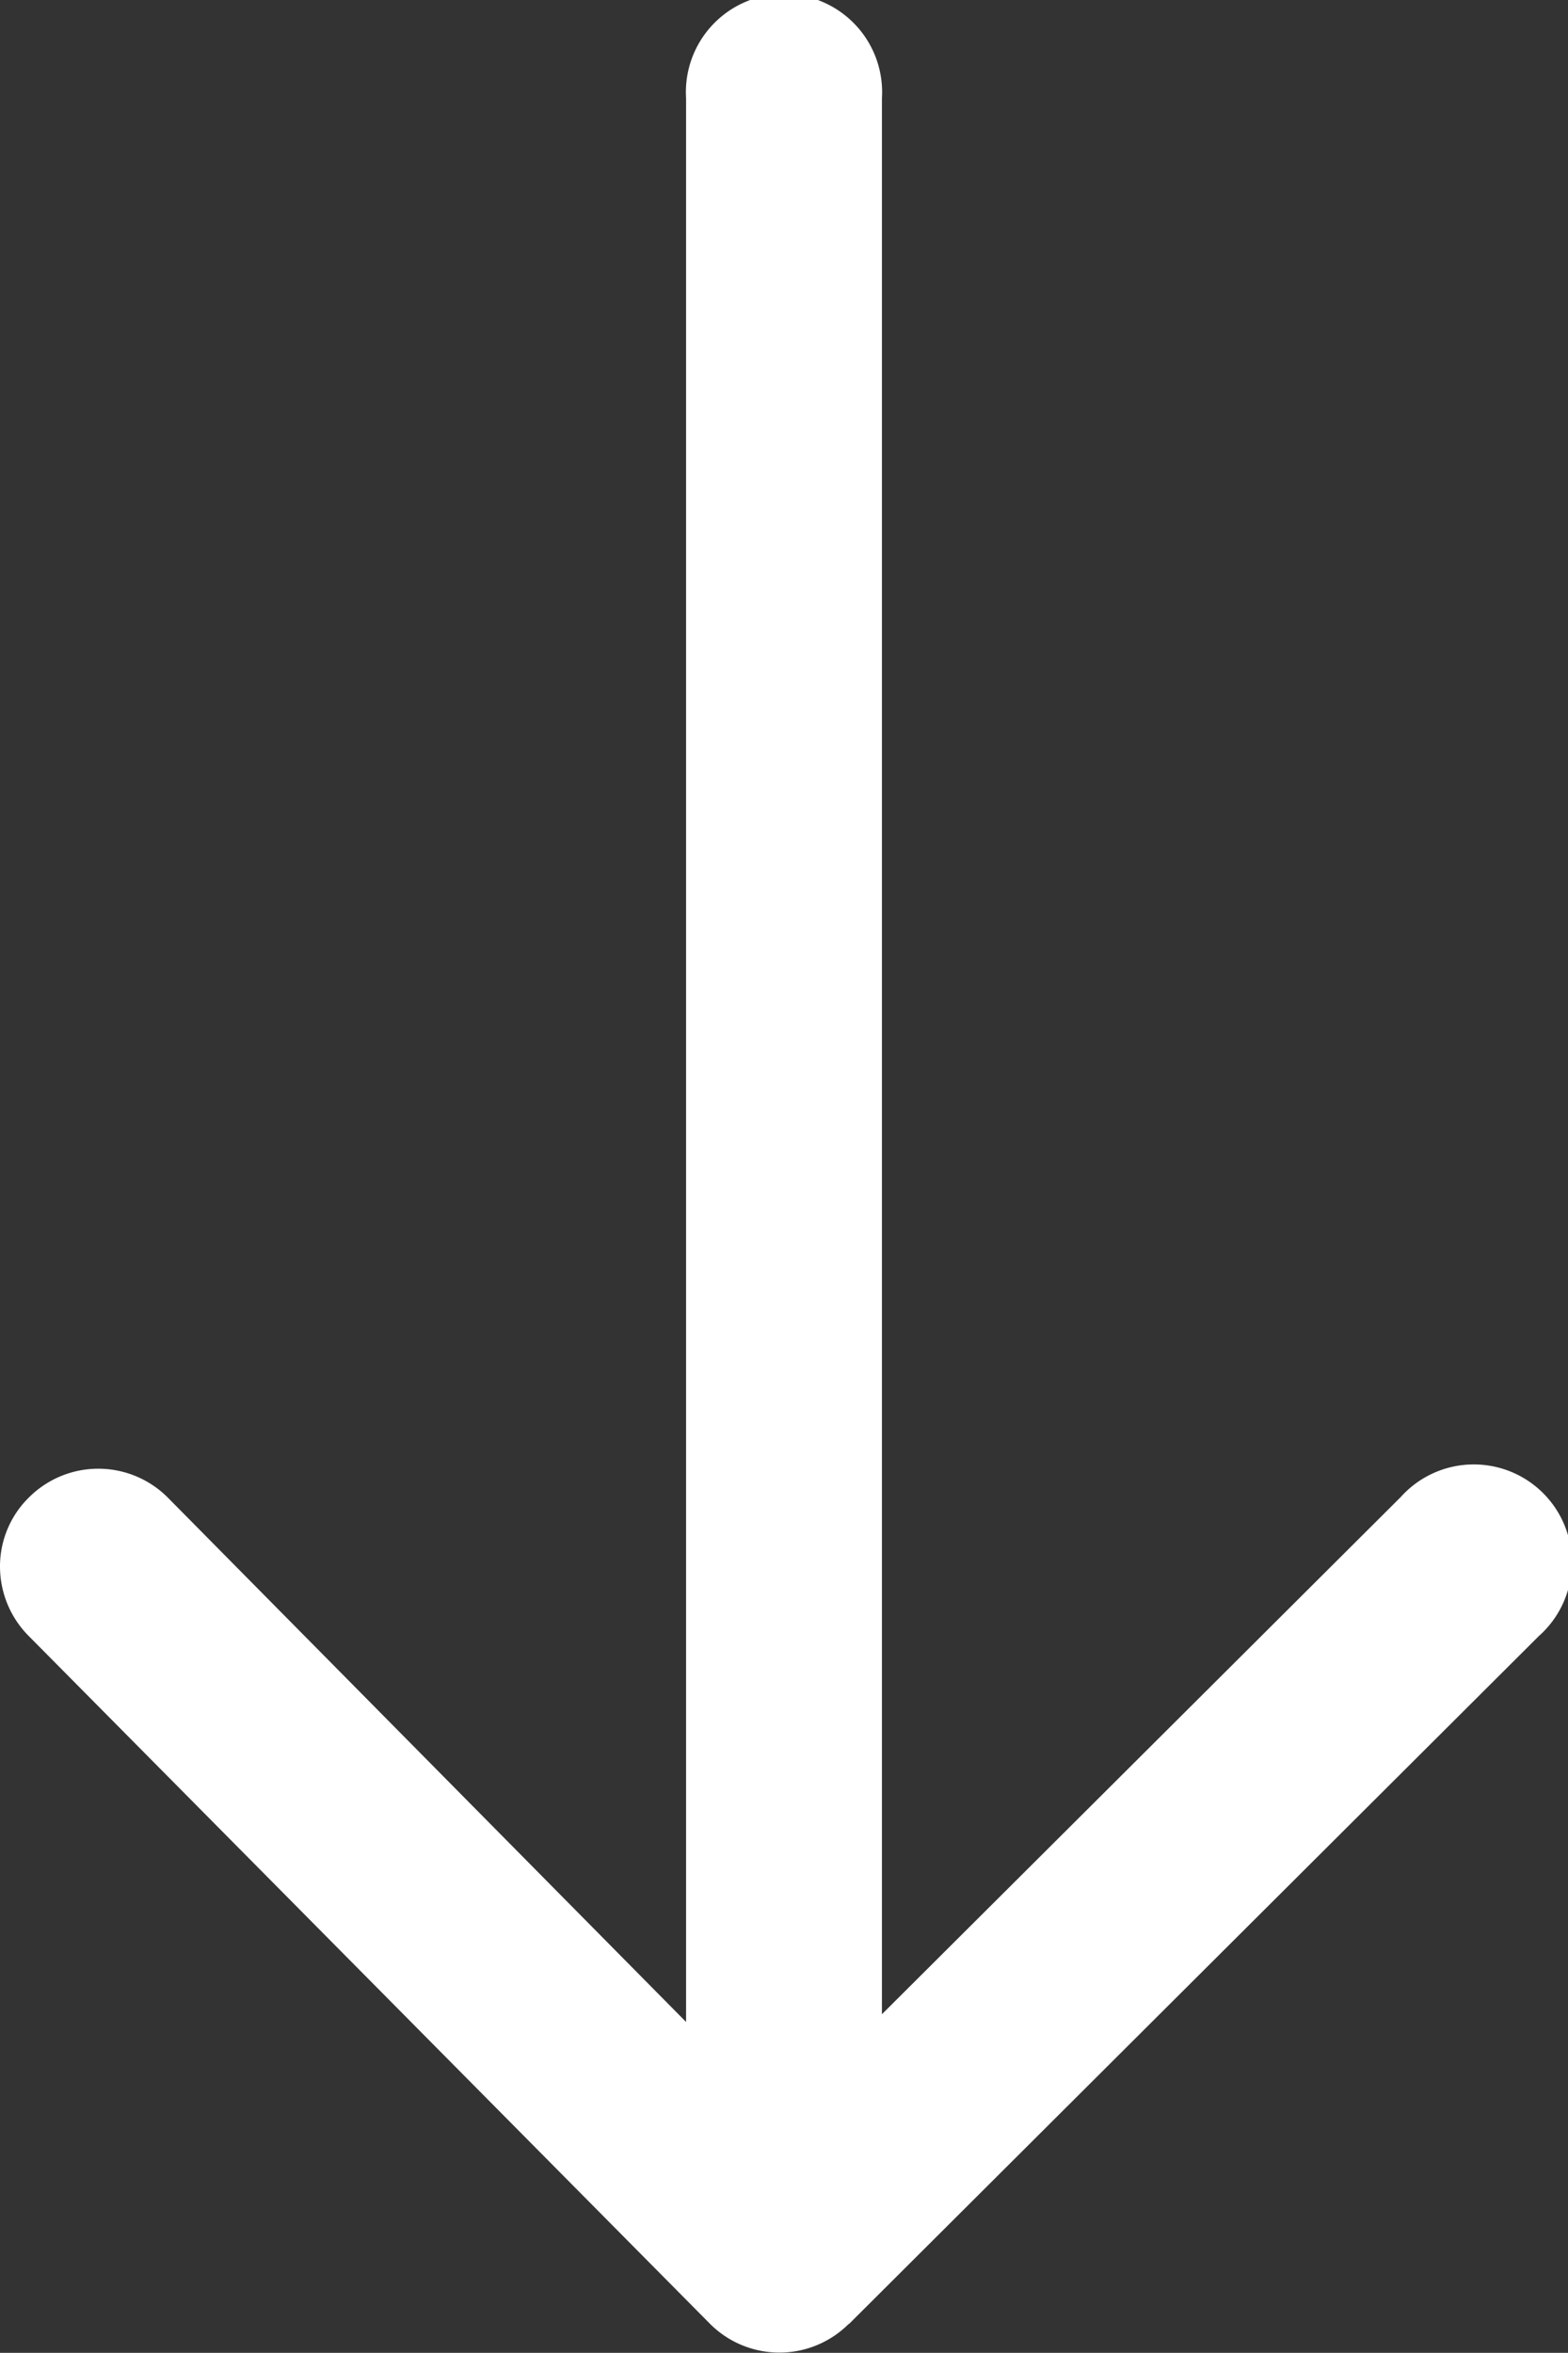 <?xml version="1.0" encoding="UTF-8" standalone="no"?> <svg xmlns="http://www.w3.org/2000/svg" viewBox="0 0 42.67 64"><rect x="0" y="0" width="42.67" height="64" fill="#333333" stroke="none"/><defs><style>.cls-1{fill:#fff;}</style></defs><title>Asset 44</title><g id="Layer_2" data-name="Layer 2"><g id="Layer_1-2" data-name="Layer 1"><path class="cls-1" d="M23.1,63.22,41.88,44.5a2.67,2.67,0,1,0-3.76-3.78L24,54.79V2.67a2.67,2.67,0,1,0-5.33,0V55L4.56,40.73a2.67,2.67,0,0,0-3.77,0A2.63,2.63,0,0,0,0,42.61a2.68,2.68,0,0,0,.77,1.88L19.32,63.21a2.67,2.67,0,0,0,3.78,0Z"/></g></g></svg>
